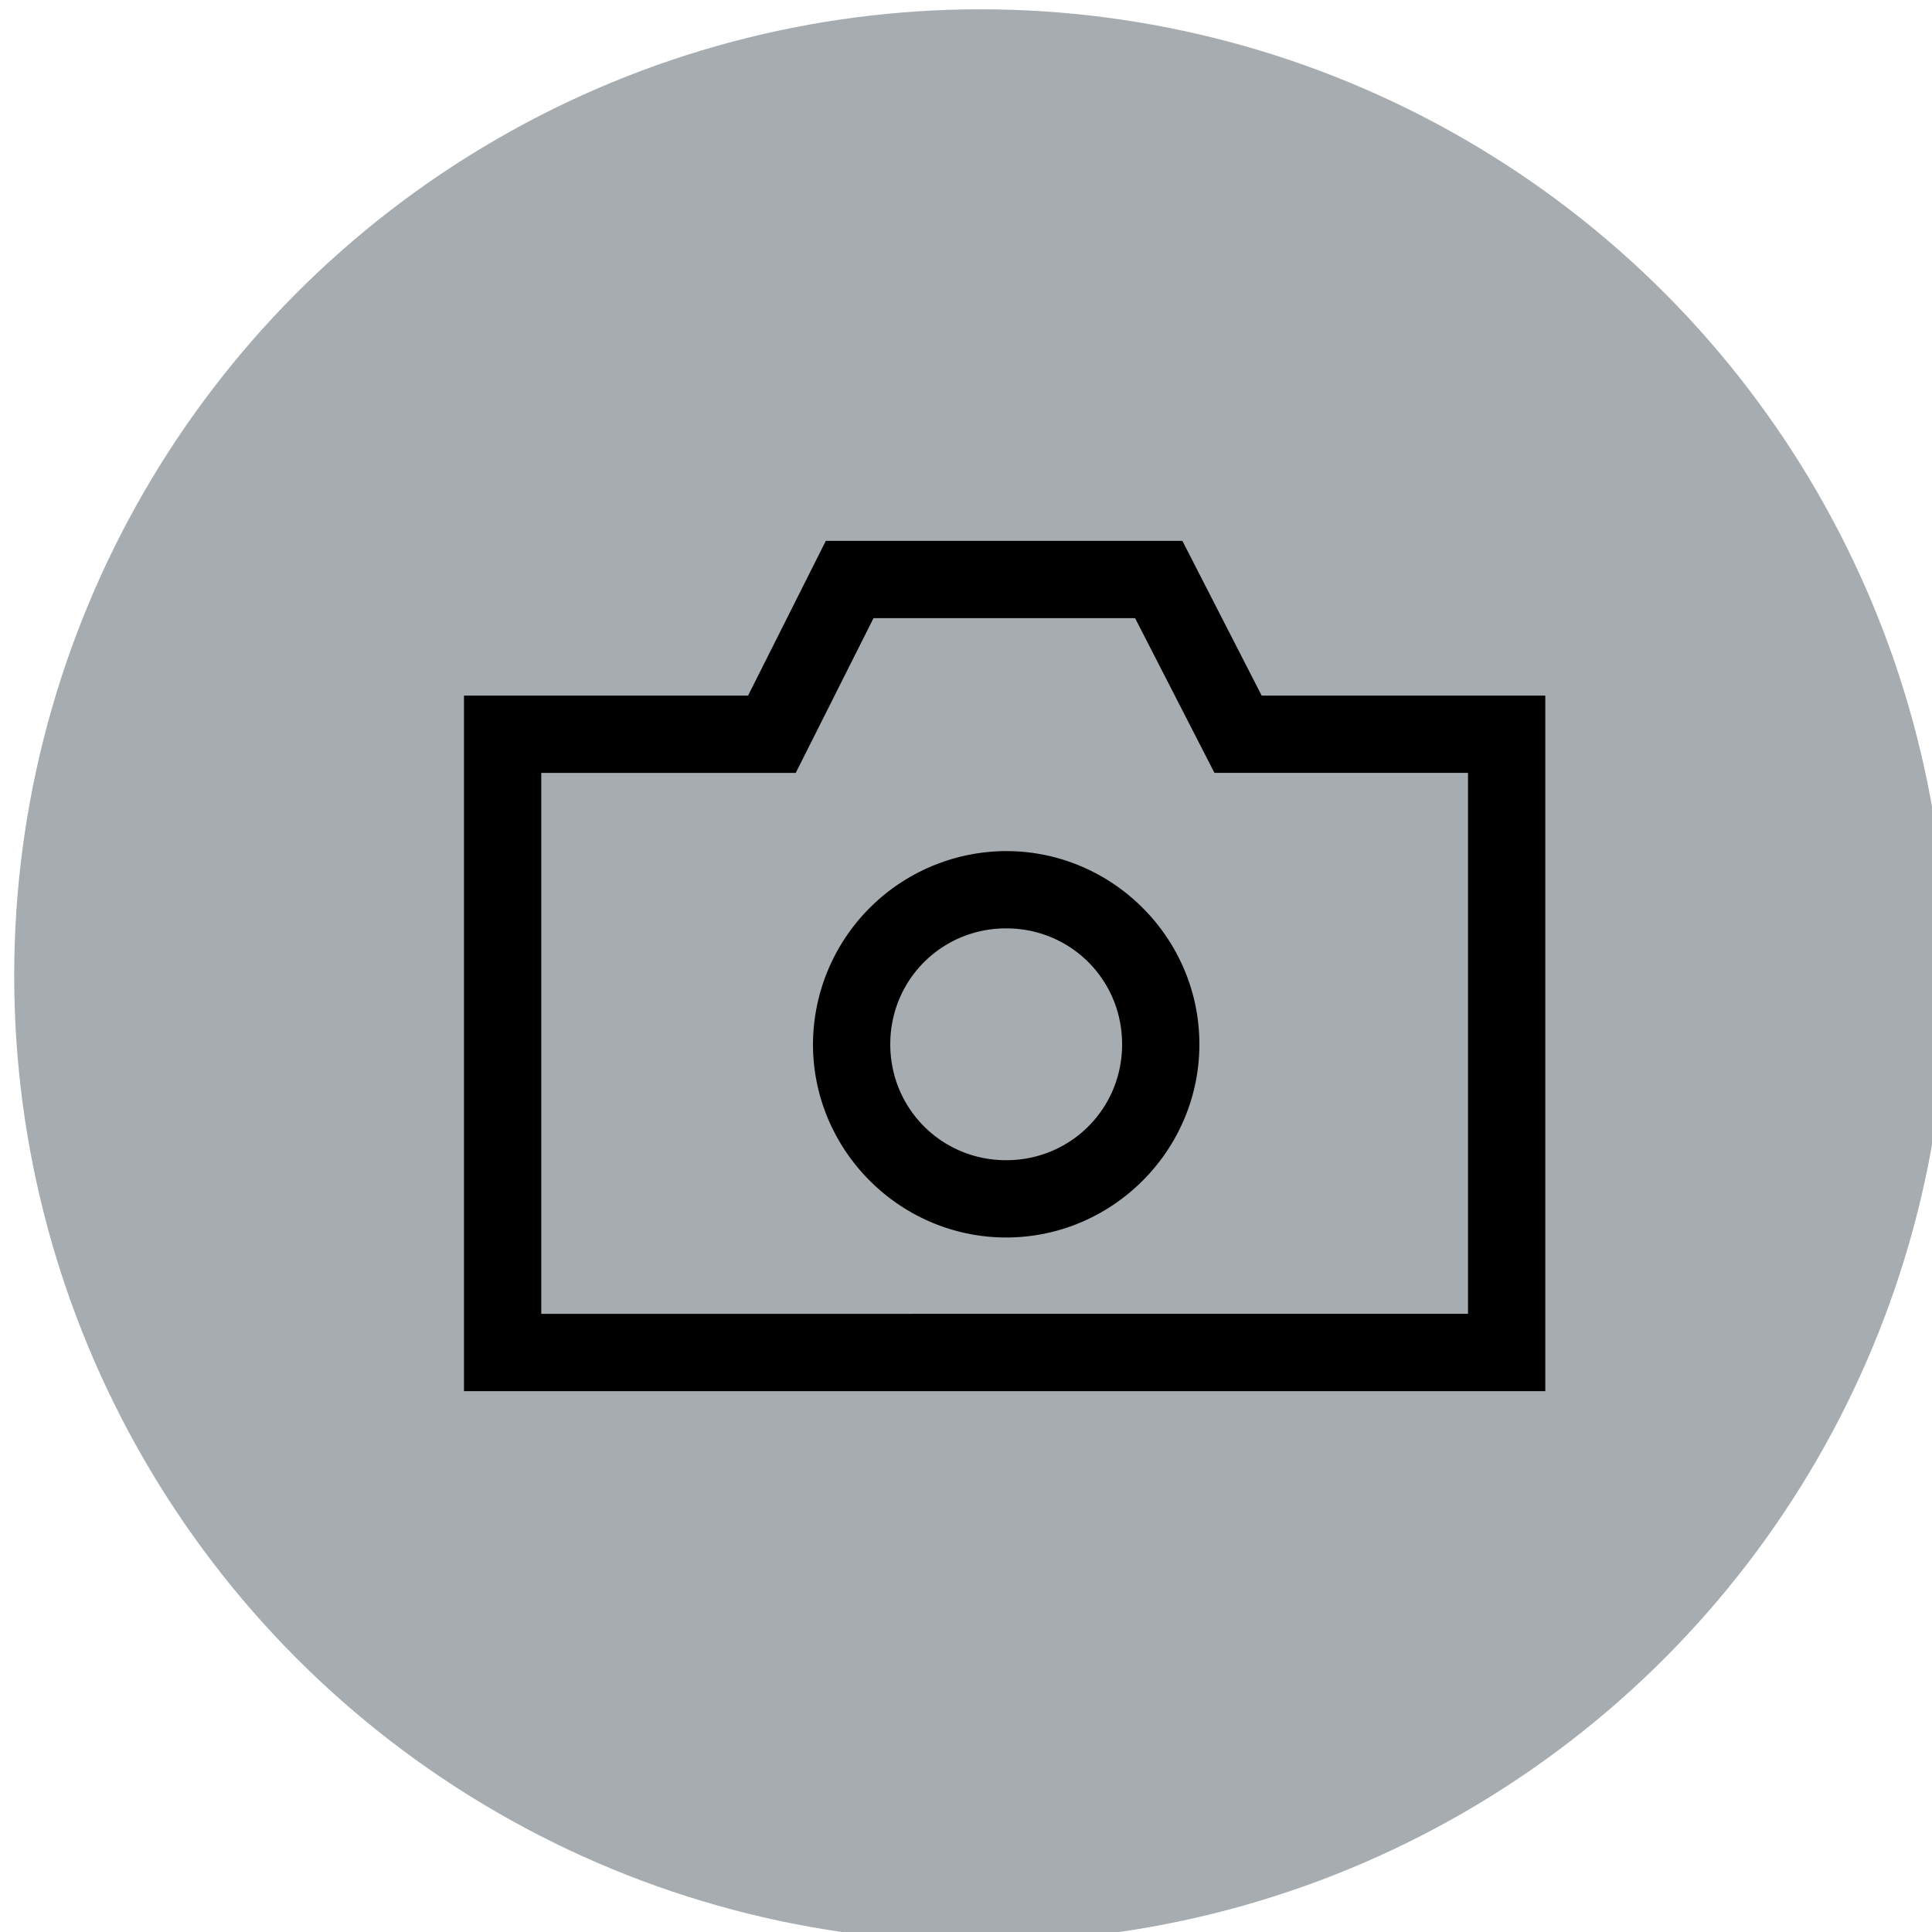 <svg xmlns="http://www.w3.org/2000/svg" width="25" height="25" id="camera"><g transform="translate(0 -1027.362)"><circle cx="657.054" cy="437.094" r="15.268" fill="#A6ACAF 
" fill-rule="evenodd" transform="translate(-525.439 682.007) scale(.819)"></circle><path fill="#000" d="M5.686 2 4.68 4.002H1.004v9h13.992v-9h-3.67L10.3 2H5.686Zm.617 1h3.385l1.027 2.002h3.281v7H2.004v-7h3.293L6.303 3ZM8.02 6.014a2.508 2.508 0 0 0-2.5 2.5c0 1.374 1.126 2.5 2.5 2.5 1.375 0 2.5-1.126 2.5-2.5 0-1.375-1.125-2.5-2.5-2.5zm0 1c.835 0 1.5.665 1.5 1.5 0 .834-.665 1.5-1.5 1.5-.834 0-1.5-.666-1.5-1.5 0-.835.666-1.5 1.5-1.5z" color="#000" font-family="sans-serif" font-weight="400" overflow="visible" transform="translate(5 1032.361)" style="line-height:normal;text-indent:0;text-align:start;text-decoration-line:none;text-decoration-style:solid;text-decoration-color:#000;text-transform:none;block-progression:tb;isolation:auto;mix-blend-mode:normal"></path></g></svg>